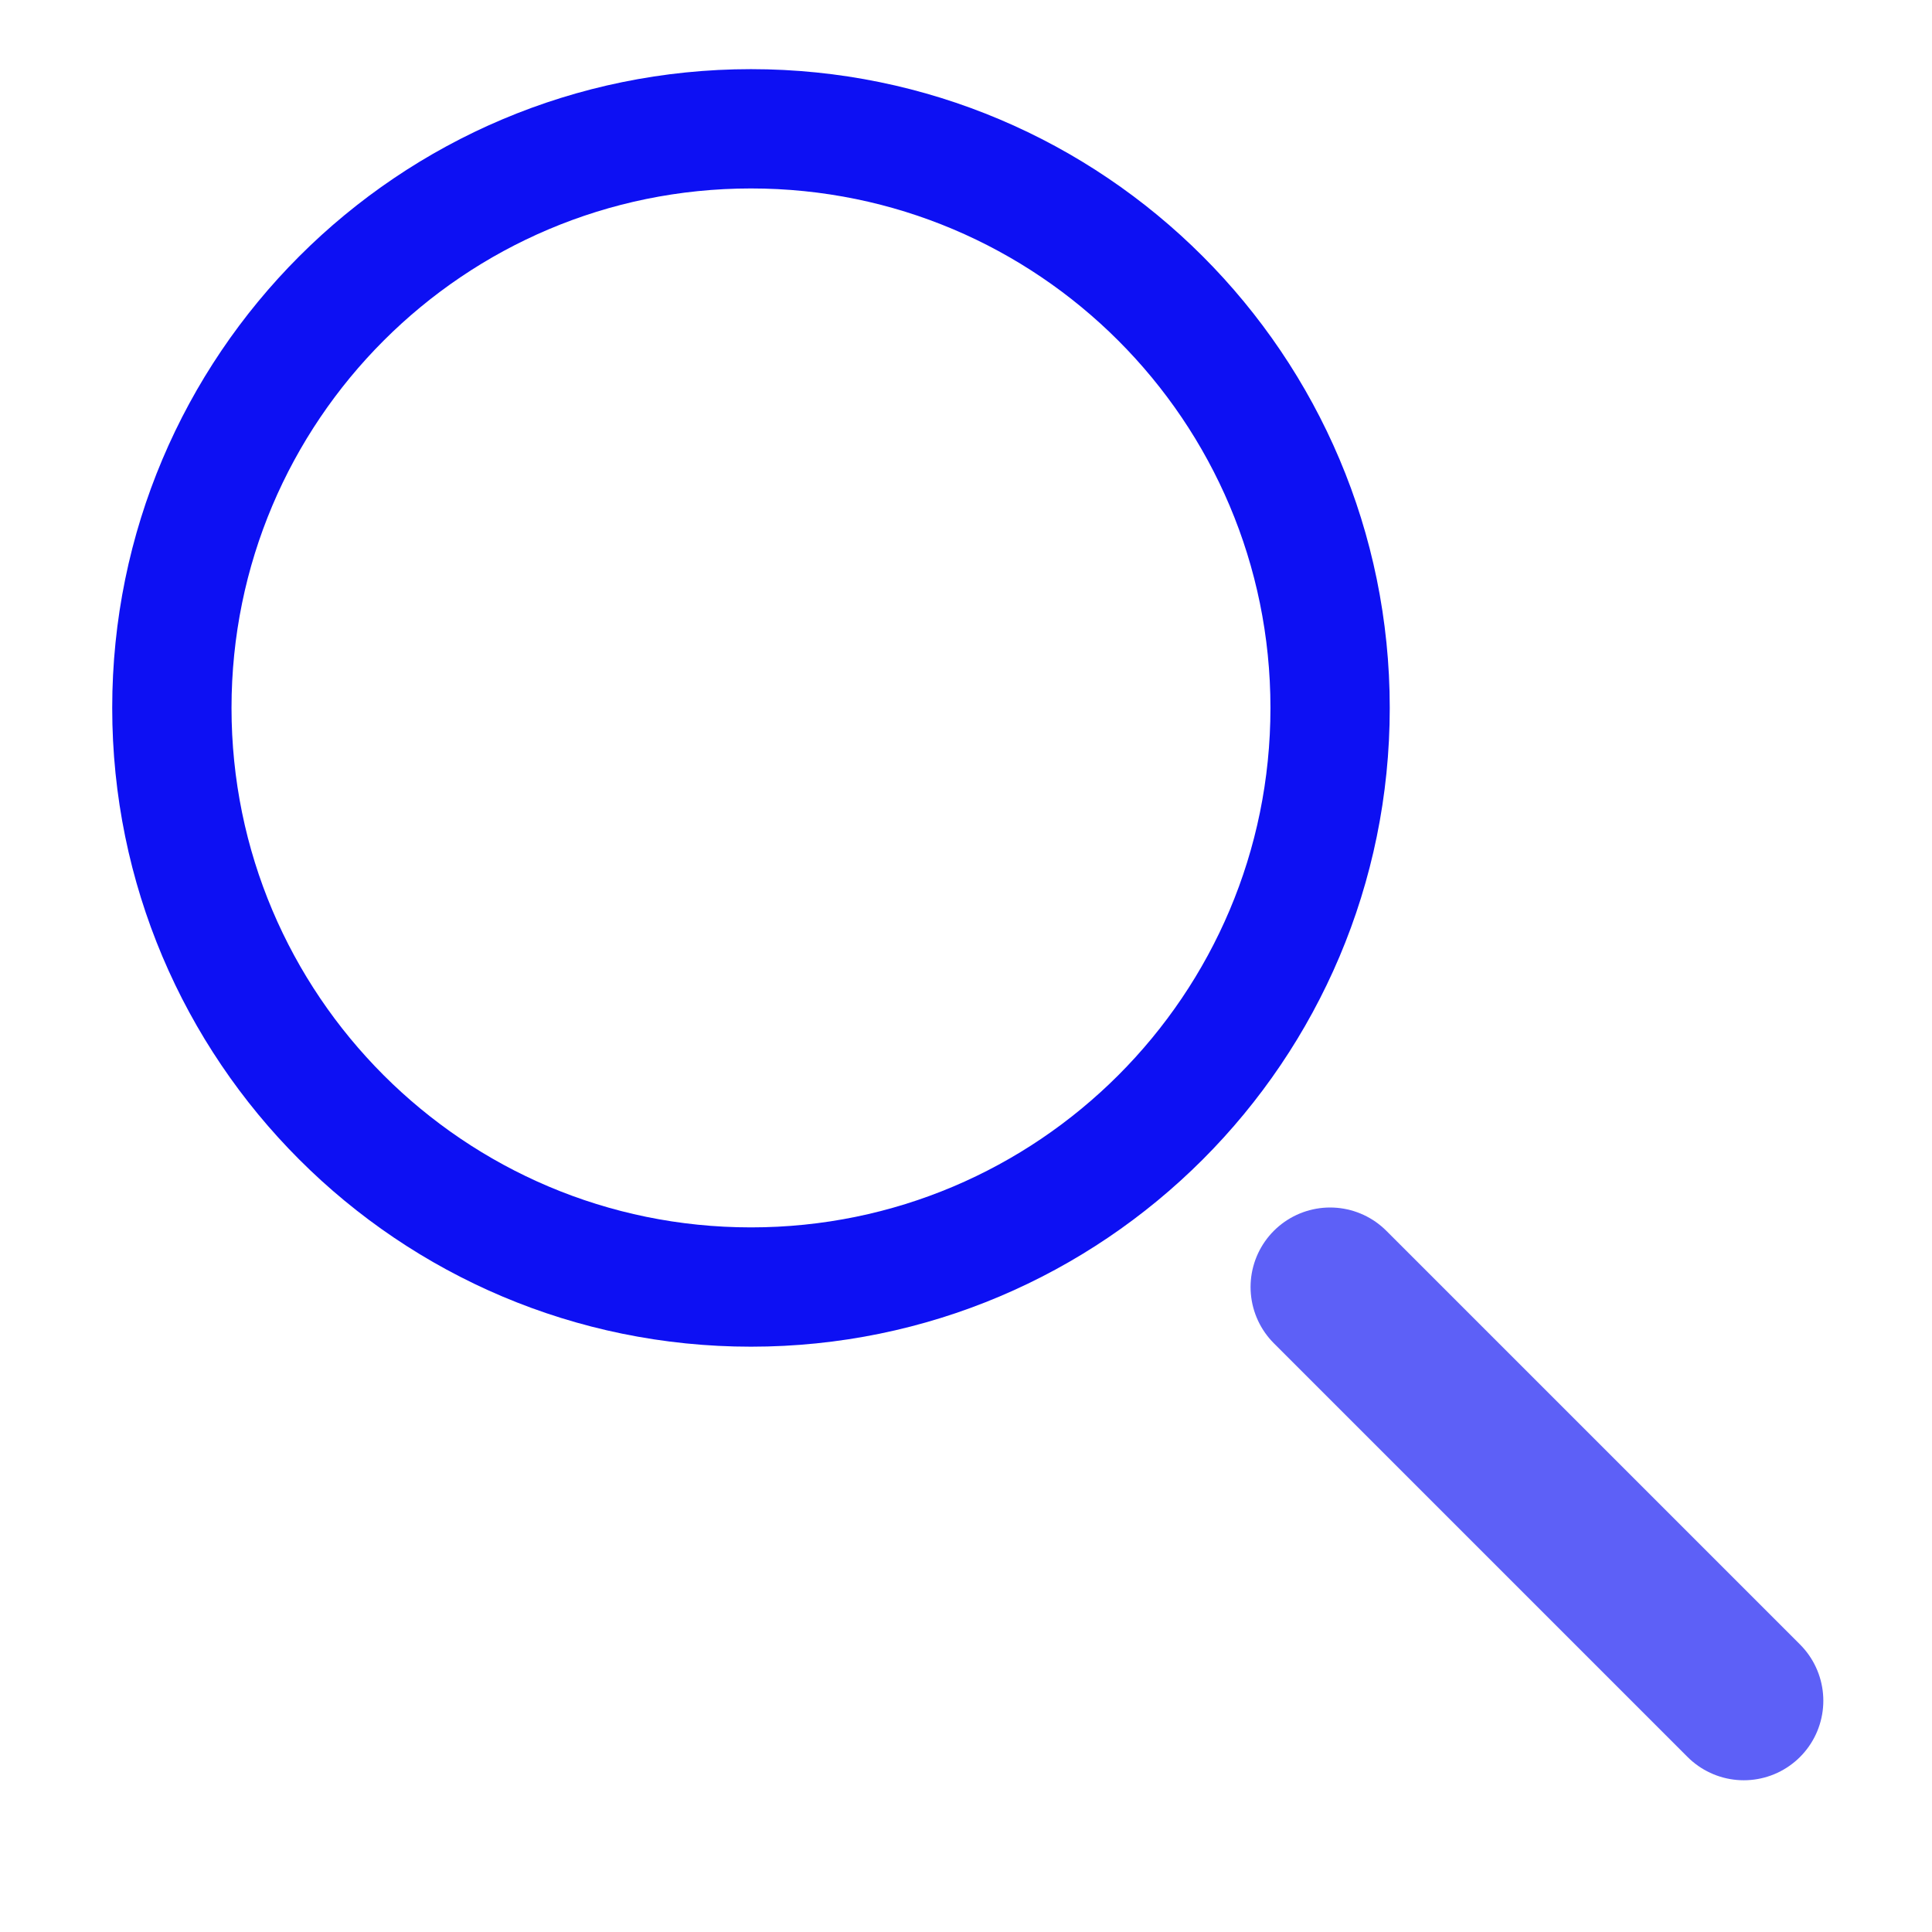 <!-- Generated by IcoMoon.io -->
<svg version="1.1" xmlns="http://www.w3.org/2000/svg" width="24" height="24" viewBox="0 0 24 24">
<title>search-s</title>
<path fill="none" stroke="#5d60f7" stroke-linejoin="round" stroke-linecap="round" stroke-miterlimit="4" stroke-width="1.976" d="M16.523 15.988l5.139 5.139"></path>
<path fill="none" stroke="#0d10f3" stroke-linejoin="round" stroke-linecap="round" stroke-miterlimit="4" stroke-width="1.482" d="M16.523 8.794c0 3.973-3.221 7.194-7.194 7.194s-7.194-3.221-7.194-7.194c0-3.973 3.221-7.194 7.194-7.194s7.194 3.221 7.194 7.194z"></path>
</svg>
